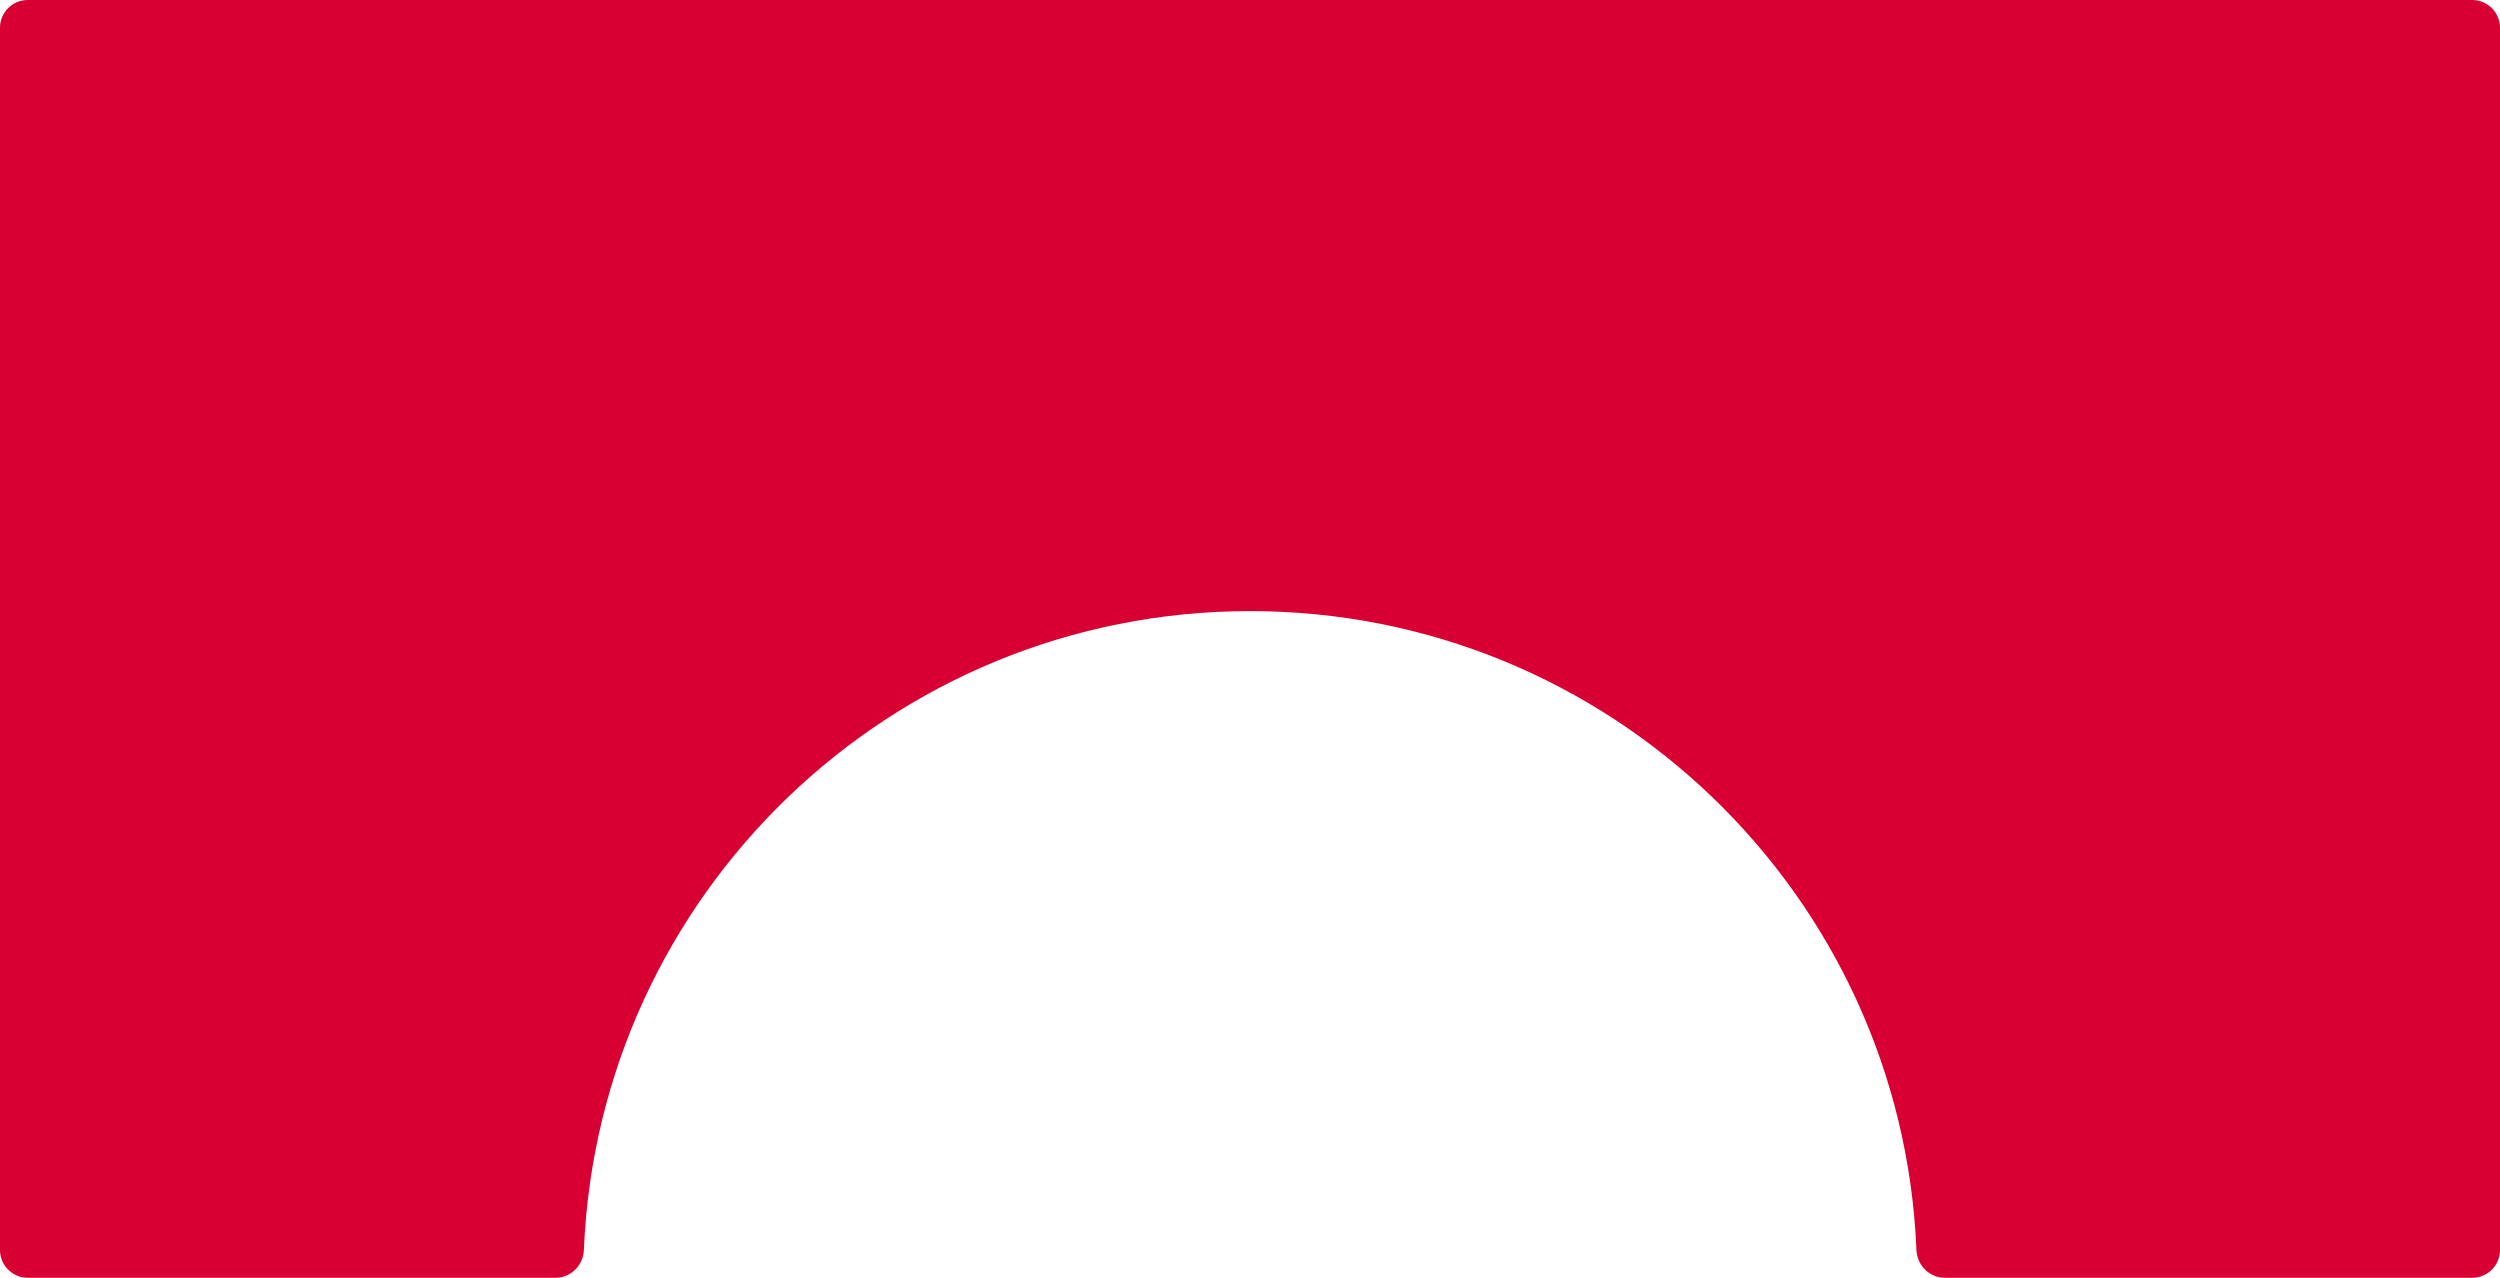 <svg width="90" height="46" viewBox="0 0 90 46" fill="none" xmlns="http://www.w3.org/2000/svg">
<path fill-rule="evenodd" clip-rule="evenodd" d="M90 1C90 0.448 89.552 0 89 0H1C0.448 0 0 0.448 0 1V45C0 45.552 0.448 46 1 46H20C20.552 46 20.998 45.551 21.02 44.999C21.545 32.208 32.083 22 45.006 22C57.929 22 68.467 32.209 68.992 44.999C69.014 45.551 69.46 46 70.012 46H89C89.552 46 90 45.552 90 45V1Z" fill="#D80032"/>
</svg>
